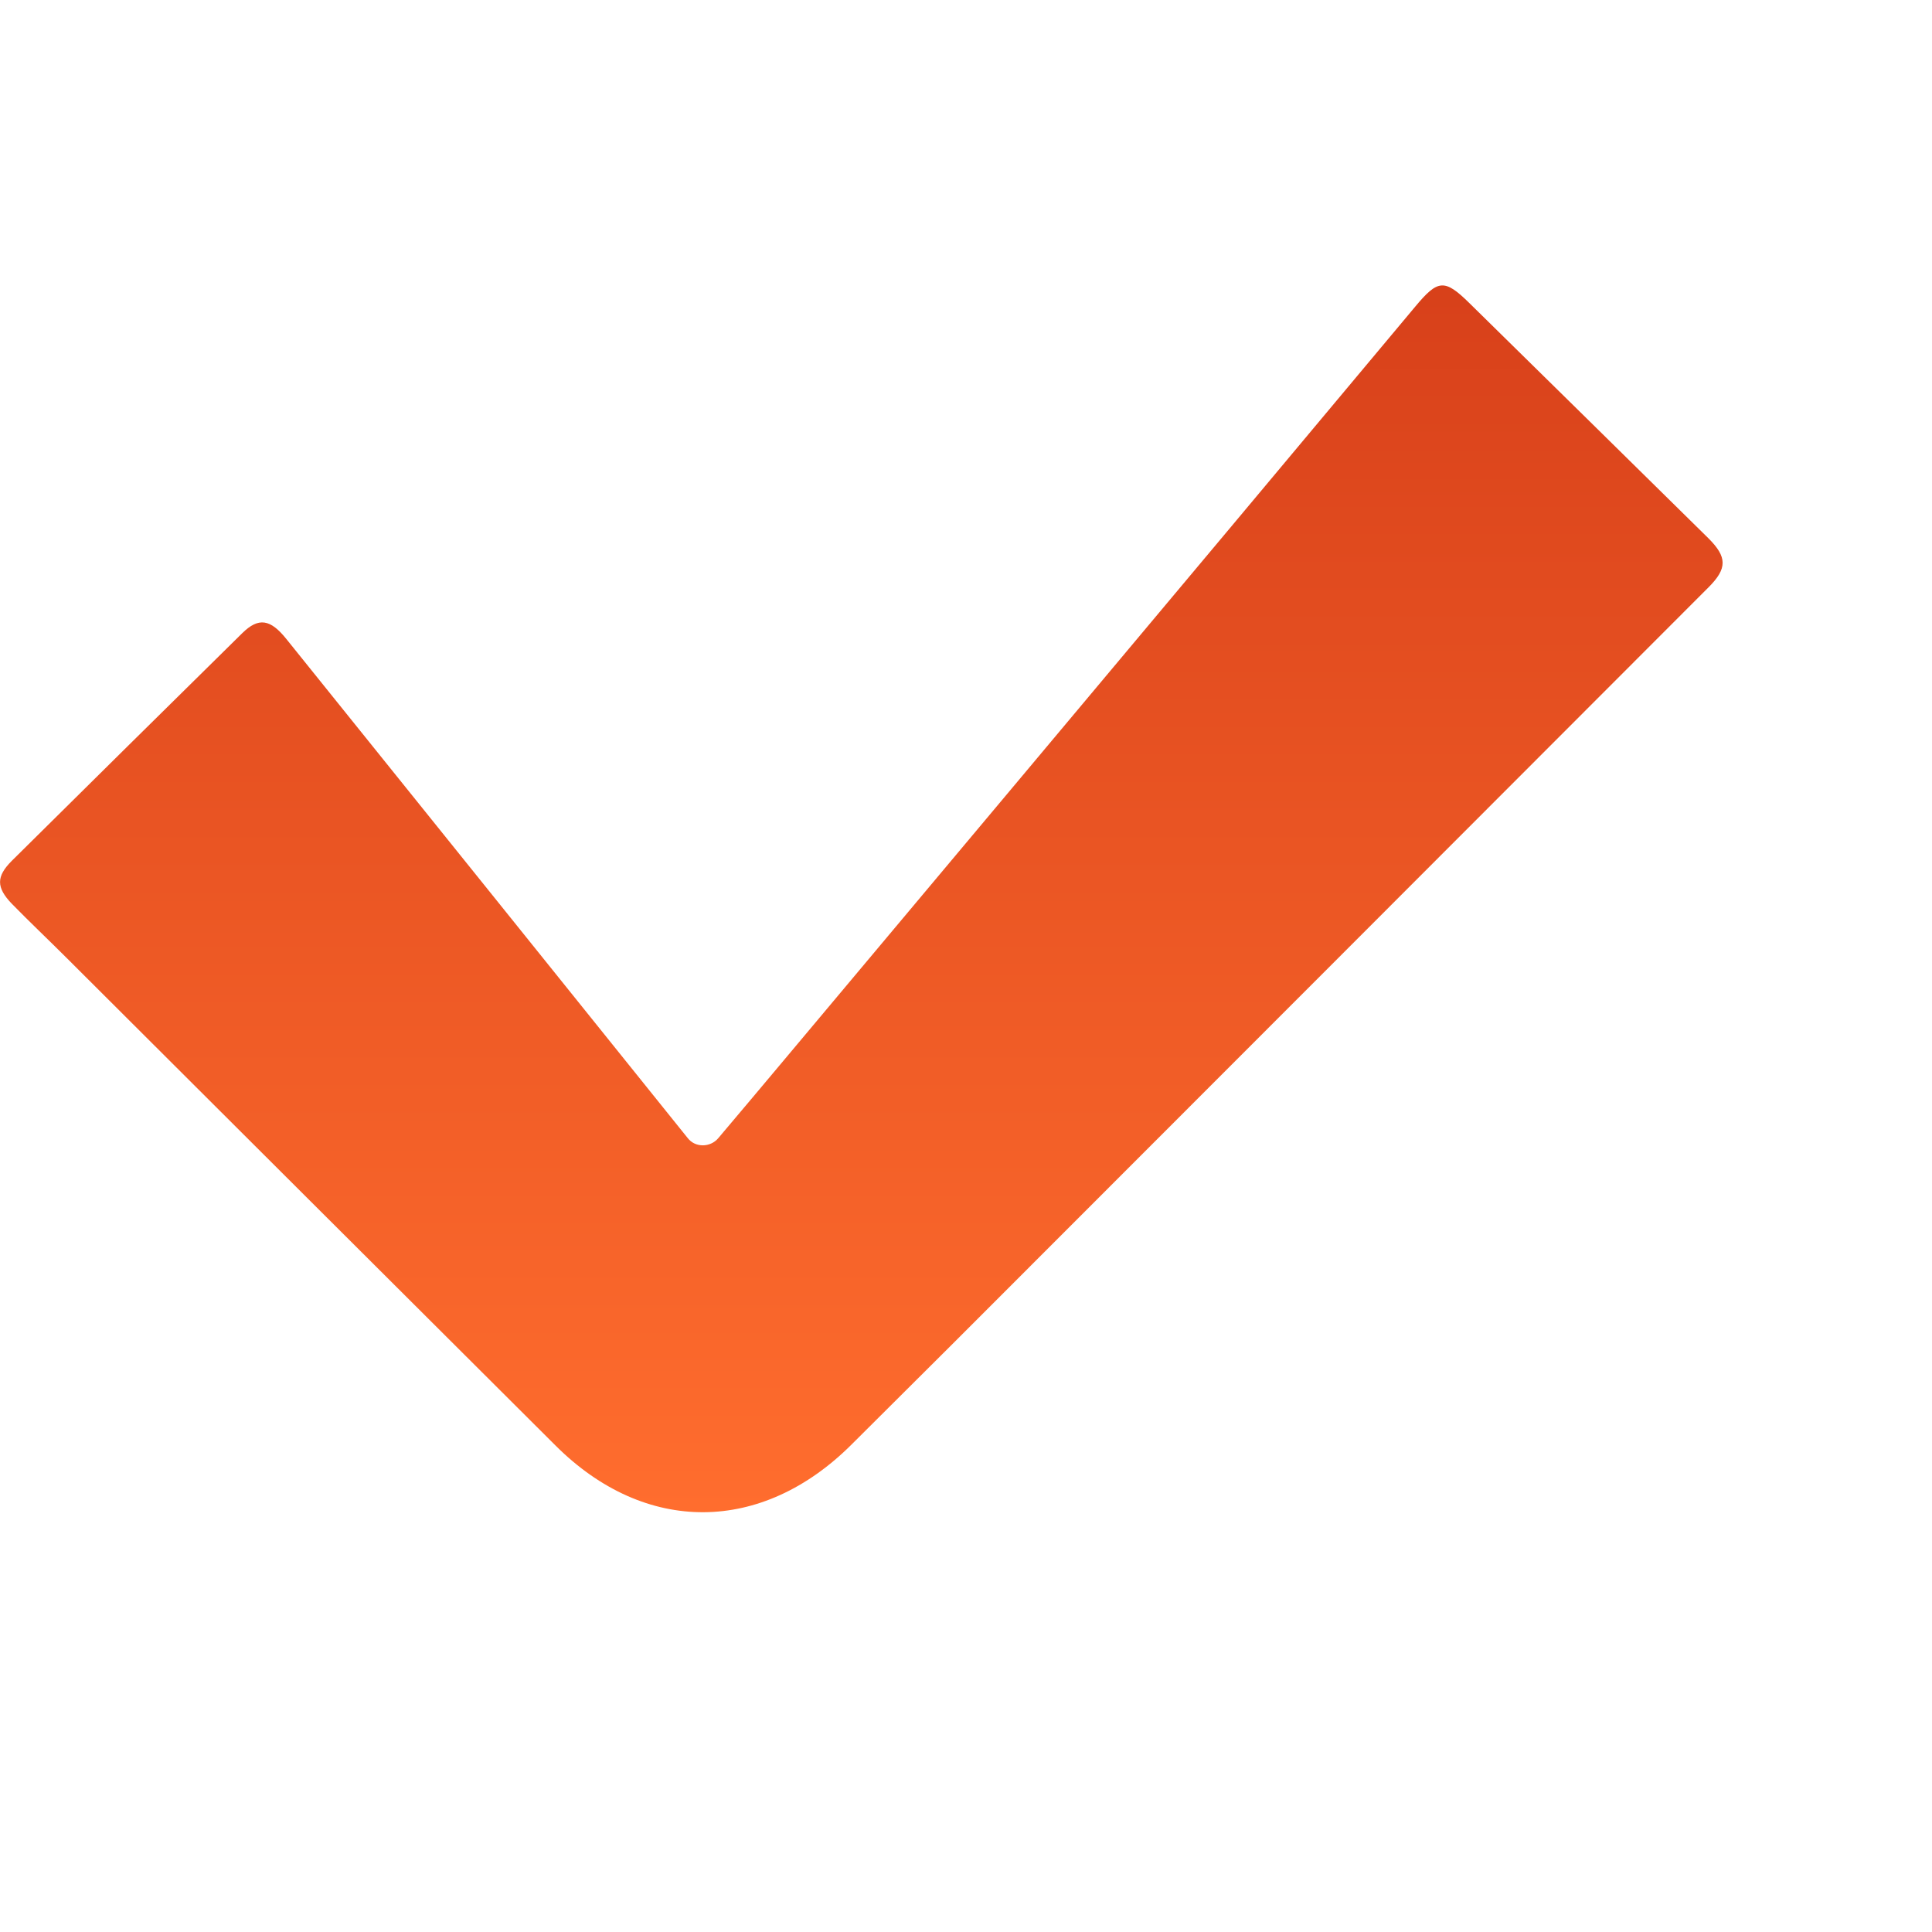<svg width="9" height="9" viewBox="0 0 9 9" fill="none" xmlns="http://www.w3.org/2000/svg">
<path d="M3.204 5.302C3.239 5.347 3.309 5.346 3.346 5.302C3.451 5.178 3.55 5.06 3.649 4.942C4.345 4.112 5.042 3.281 5.738 2.45C6.023 2.109 6.308 1.769 6.593 1.428C6.698 1.302 6.729 1.298 6.844 1.411C7.216 1.776 7.587 2.142 7.959 2.508C8.046 2.595 8.047 2.648 7.959 2.736C6.789 3.907 5.62 5.078 4.45 6.248C4.29 6.408 4.129 6.567 3.968 6.728C3.549 7.147 3.006 7.151 2.588 6.734C1.829 5.978 1.071 5.221 0.313 4.465C0.227 4.379 0.139 4.296 0.055 4.21C-0.018 4.134 -0.018 4.083 0.055 4.01C0.412 3.656 0.77 3.303 1.128 2.95C1.205 2.874 1.26 2.884 1.335 2.978C1.958 3.752 2.581 4.527 3.204 5.302Z" fill="url(#paint0_linear)"/>
<defs>
<linearGradient id="paint0_linear" x1="4.198" y1="-3.607" x2="4.198" y2="7.044" gradientUnits="userSpaceOnUse">
<stop stop-color="#B61A09"/>
<stop offset="1" stop-color="#FF6D2E"/>
</linearGradient>
</defs>
</svg>
